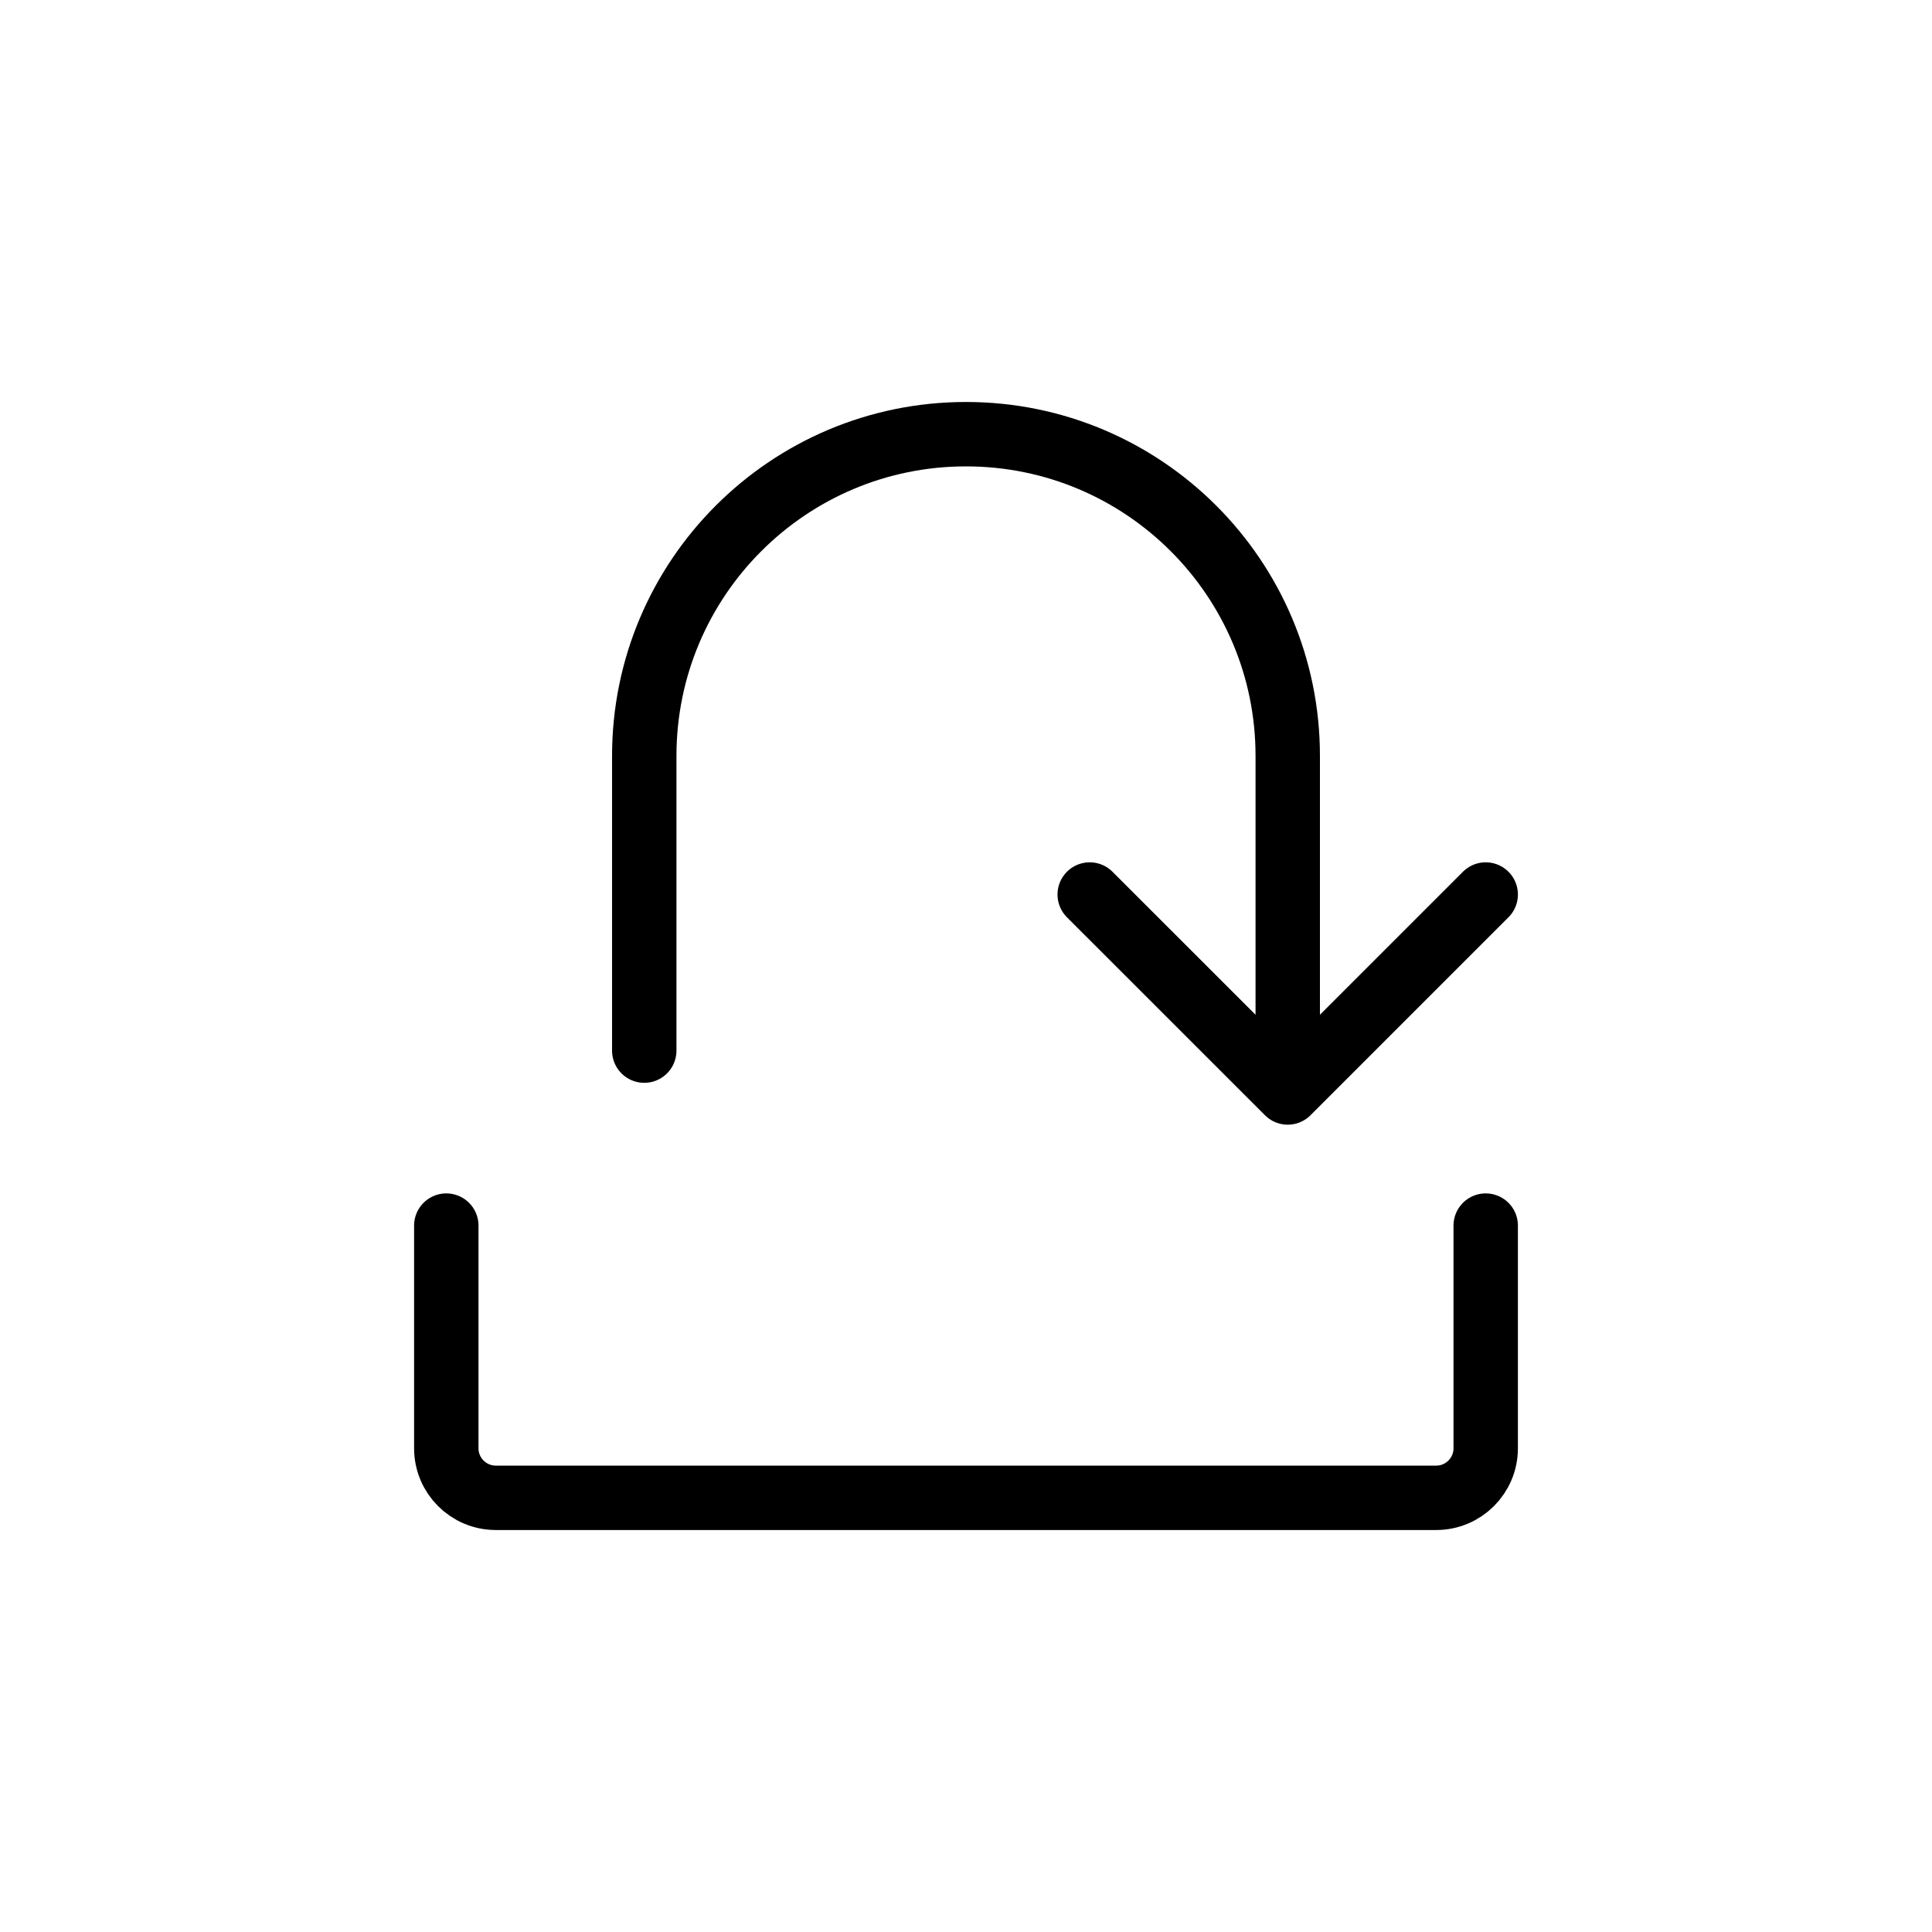 <svg width="30" height="30" viewBox="0 0 30 30" fill="none" xmlns="http://www.w3.org/2000/svg">
<path d="M6.93 19.031V22.489C6.93 22.913 7.274 23.258 7.699 23.258H22.301C22.726 23.258 23.07 22.913 23.07 22.489V19.031" stroke="black" stroke-linecap="round" stroke-linejoin="round"/>
<path d="M23.07 13.89L19.996 16.964L16.921 13.89" stroke="black" stroke-linecap="round" stroke-linejoin="round"/>
<path d="M10.004 16.314V11.738C10.004 8.979 12.241 6.742 15 6.742V6.742C17.759 6.742 19.996 8.979 19.996 11.738V16.314" stroke="black" stroke-linecap="round" stroke-linejoin="round"/>
</svg>
